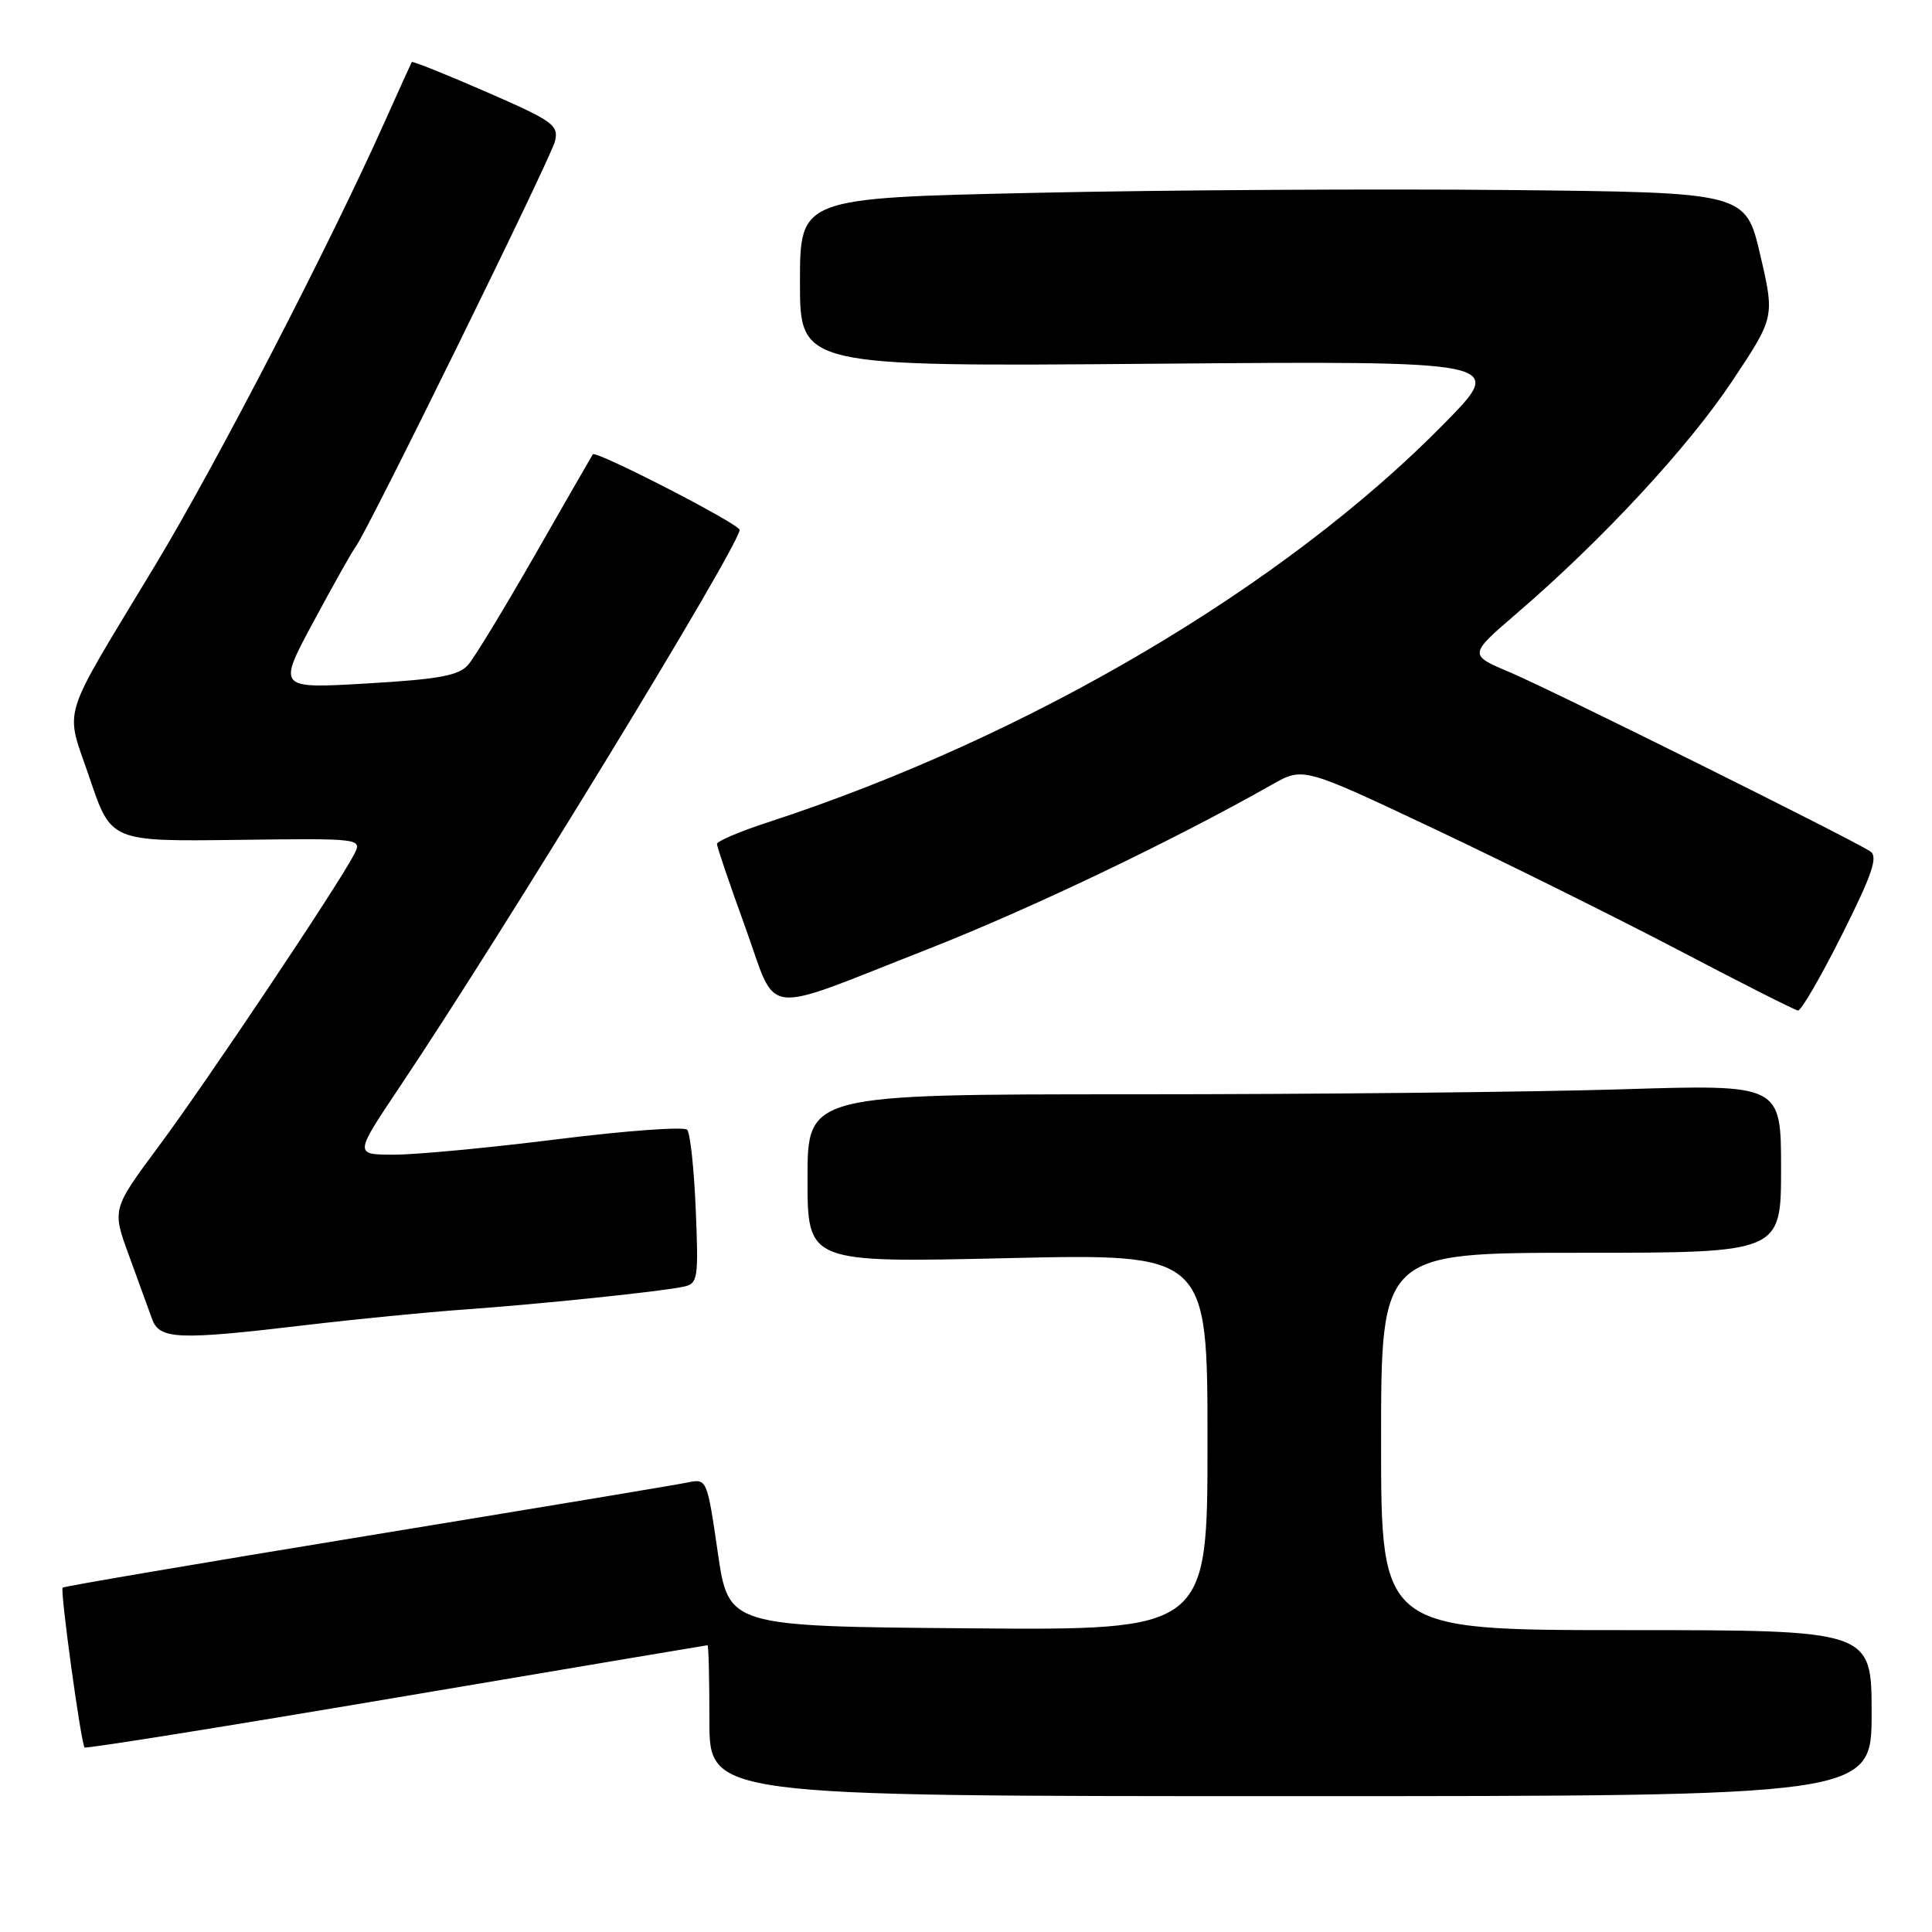 <?xml version="1.0" encoding="UTF-8" standalone="no"?>
<!DOCTYPE svg PUBLIC "-//W3C//DTD SVG 1.1//EN" "http://www.w3.org/Graphics/SVG/1.1/DTD/svg11.dtd" >
<svg xmlns="http://www.w3.org/2000/svg" xmlns:xlink="http://www.w3.org/1999/xlink" version="1.1" viewBox="0 0 256 256">
 <g >
 <path fill="currentColor"
d=" M 248.00 227.00 C 248.00 216.00 248.00 216.00 215.50 216.00 C 183.00 216.00 183.00 216.00 183.00 191.00 C 183.00 166.00 183.00 166.00 209.50 166.00 C 236.00 166.00 236.00 166.00 236.00 154.84 C 236.00 143.68 236.00 143.68 214.84 144.34 C 203.20 144.70 174.18 145.00 150.34 145.00 C 107.00 145.00 107.00 145.00 107.00 156.16 C 107.00 167.32 107.00 167.32 133.50 166.71 C 160.00 166.11 160.00 166.11 160.00 191.07 C 160.00 216.03 160.00 216.03 128.26 215.76 C 96.53 215.50 96.53 215.50 95.11 205.71 C 93.69 195.96 93.67 195.91 91.09 196.44 C 89.67 196.74 70.52 199.92 48.55 203.52 C 26.58 207.12 8.46 210.20 8.30 210.37 C 7.94 210.72 10.74 231.08 11.21 231.55 C 11.39 231.73 29.98 228.76 52.52 224.94 C 75.06 221.13 93.61 218.01 93.75 218.00 C 93.89 218.00 94.00 222.50 94.00 228.00 C 94.00 238.00 94.00 238.00 171.00 238.00 C 248.00 238.00 248.00 238.00 248.00 227.00 Z  M 40.53 175.58 C 47.11 174.80 56.55 173.87 61.50 173.52 C 71.71 172.79 87.49 171.15 90.55 170.50 C 92.48 170.09 92.57 169.49 92.19 160.28 C 91.97 154.90 91.46 150.14 91.05 149.70 C 90.64 149.26 82.93 149.82 73.91 150.95 C 64.90 152.08 55.15 153.00 52.24 153.00 C 46.95 153.00 46.95 153.00 52.81 144.25 C 66.78 123.41 98.00 72.25 98.00 70.21 C 98.00 69.44 78.95 59.64 78.55 60.20 C 78.44 60.36 75.02 66.30 70.97 73.39 C 66.91 80.48 62.90 87.09 62.05 88.07 C 60.80 89.52 58.23 90.00 48.63 90.56 C 36.76 91.26 36.76 91.26 41.54 82.38 C 44.17 77.49 46.69 73.01 47.15 72.41 C 48.73 70.33 72.95 21.06 73.53 18.74 C 74.07 16.59 73.32 16.05 64.42 12.17 C 59.09 9.85 54.65 8.07 54.56 8.22 C 54.47 8.38 52.88 11.88 51.04 16.00 C 43.68 32.46 28.78 61.27 20.61 74.82 C 7.72 96.20 8.59 93.38 11.89 103.14 C 14.71 111.50 14.71 111.50 31.37 111.29 C 48.03 111.08 48.03 111.08 46.88 113.29 C 44.76 117.37 27.33 143.42 21.05 151.86 C 14.84 160.23 14.84 160.23 17.09 166.36 C 18.32 169.74 19.70 173.51 20.14 174.75 C 21.13 177.50 23.52 177.60 40.53 175.58 Z  M 244.07 123.86 C 248.07 115.88 248.88 113.53 247.83 112.82 C 245.44 111.22 205.64 91.44 200.04 89.07 C 194.59 86.77 194.59 86.77 201.04 81.22 C 212.29 71.56 223.72 59.23 229.53 50.49 C 235.16 42.03 235.16 42.03 233.24 33.77 C 231.31 25.50 231.31 25.50 199.91 25.18 C 182.63 25.01 154.44 25.17 137.25 25.55 C 106.00 26.23 106.00 26.23 106.00 37.40 C 106.00 48.58 106.00 48.58 152.75 48.20 C 199.50 47.82 199.50 47.82 191.50 55.99 C 170.31 77.63 136.40 97.65 101.75 108.96 C 98.04 110.17 95.00 111.46 95.00 111.83 C 95.00 112.20 96.68 117.14 98.73 122.80 C 103.13 134.93 100.41 134.60 122.93 125.77 C 136.50 120.45 155.44 111.40 168.59 103.94 C 172.68 101.63 172.68 101.63 190.09 109.85 C 199.67 114.38 214.25 121.62 222.50 125.94 C 230.75 130.27 237.83 133.85 238.24 133.90 C 238.65 133.96 241.27 129.44 244.07 123.86 Z "/>
</g>
</svg>
